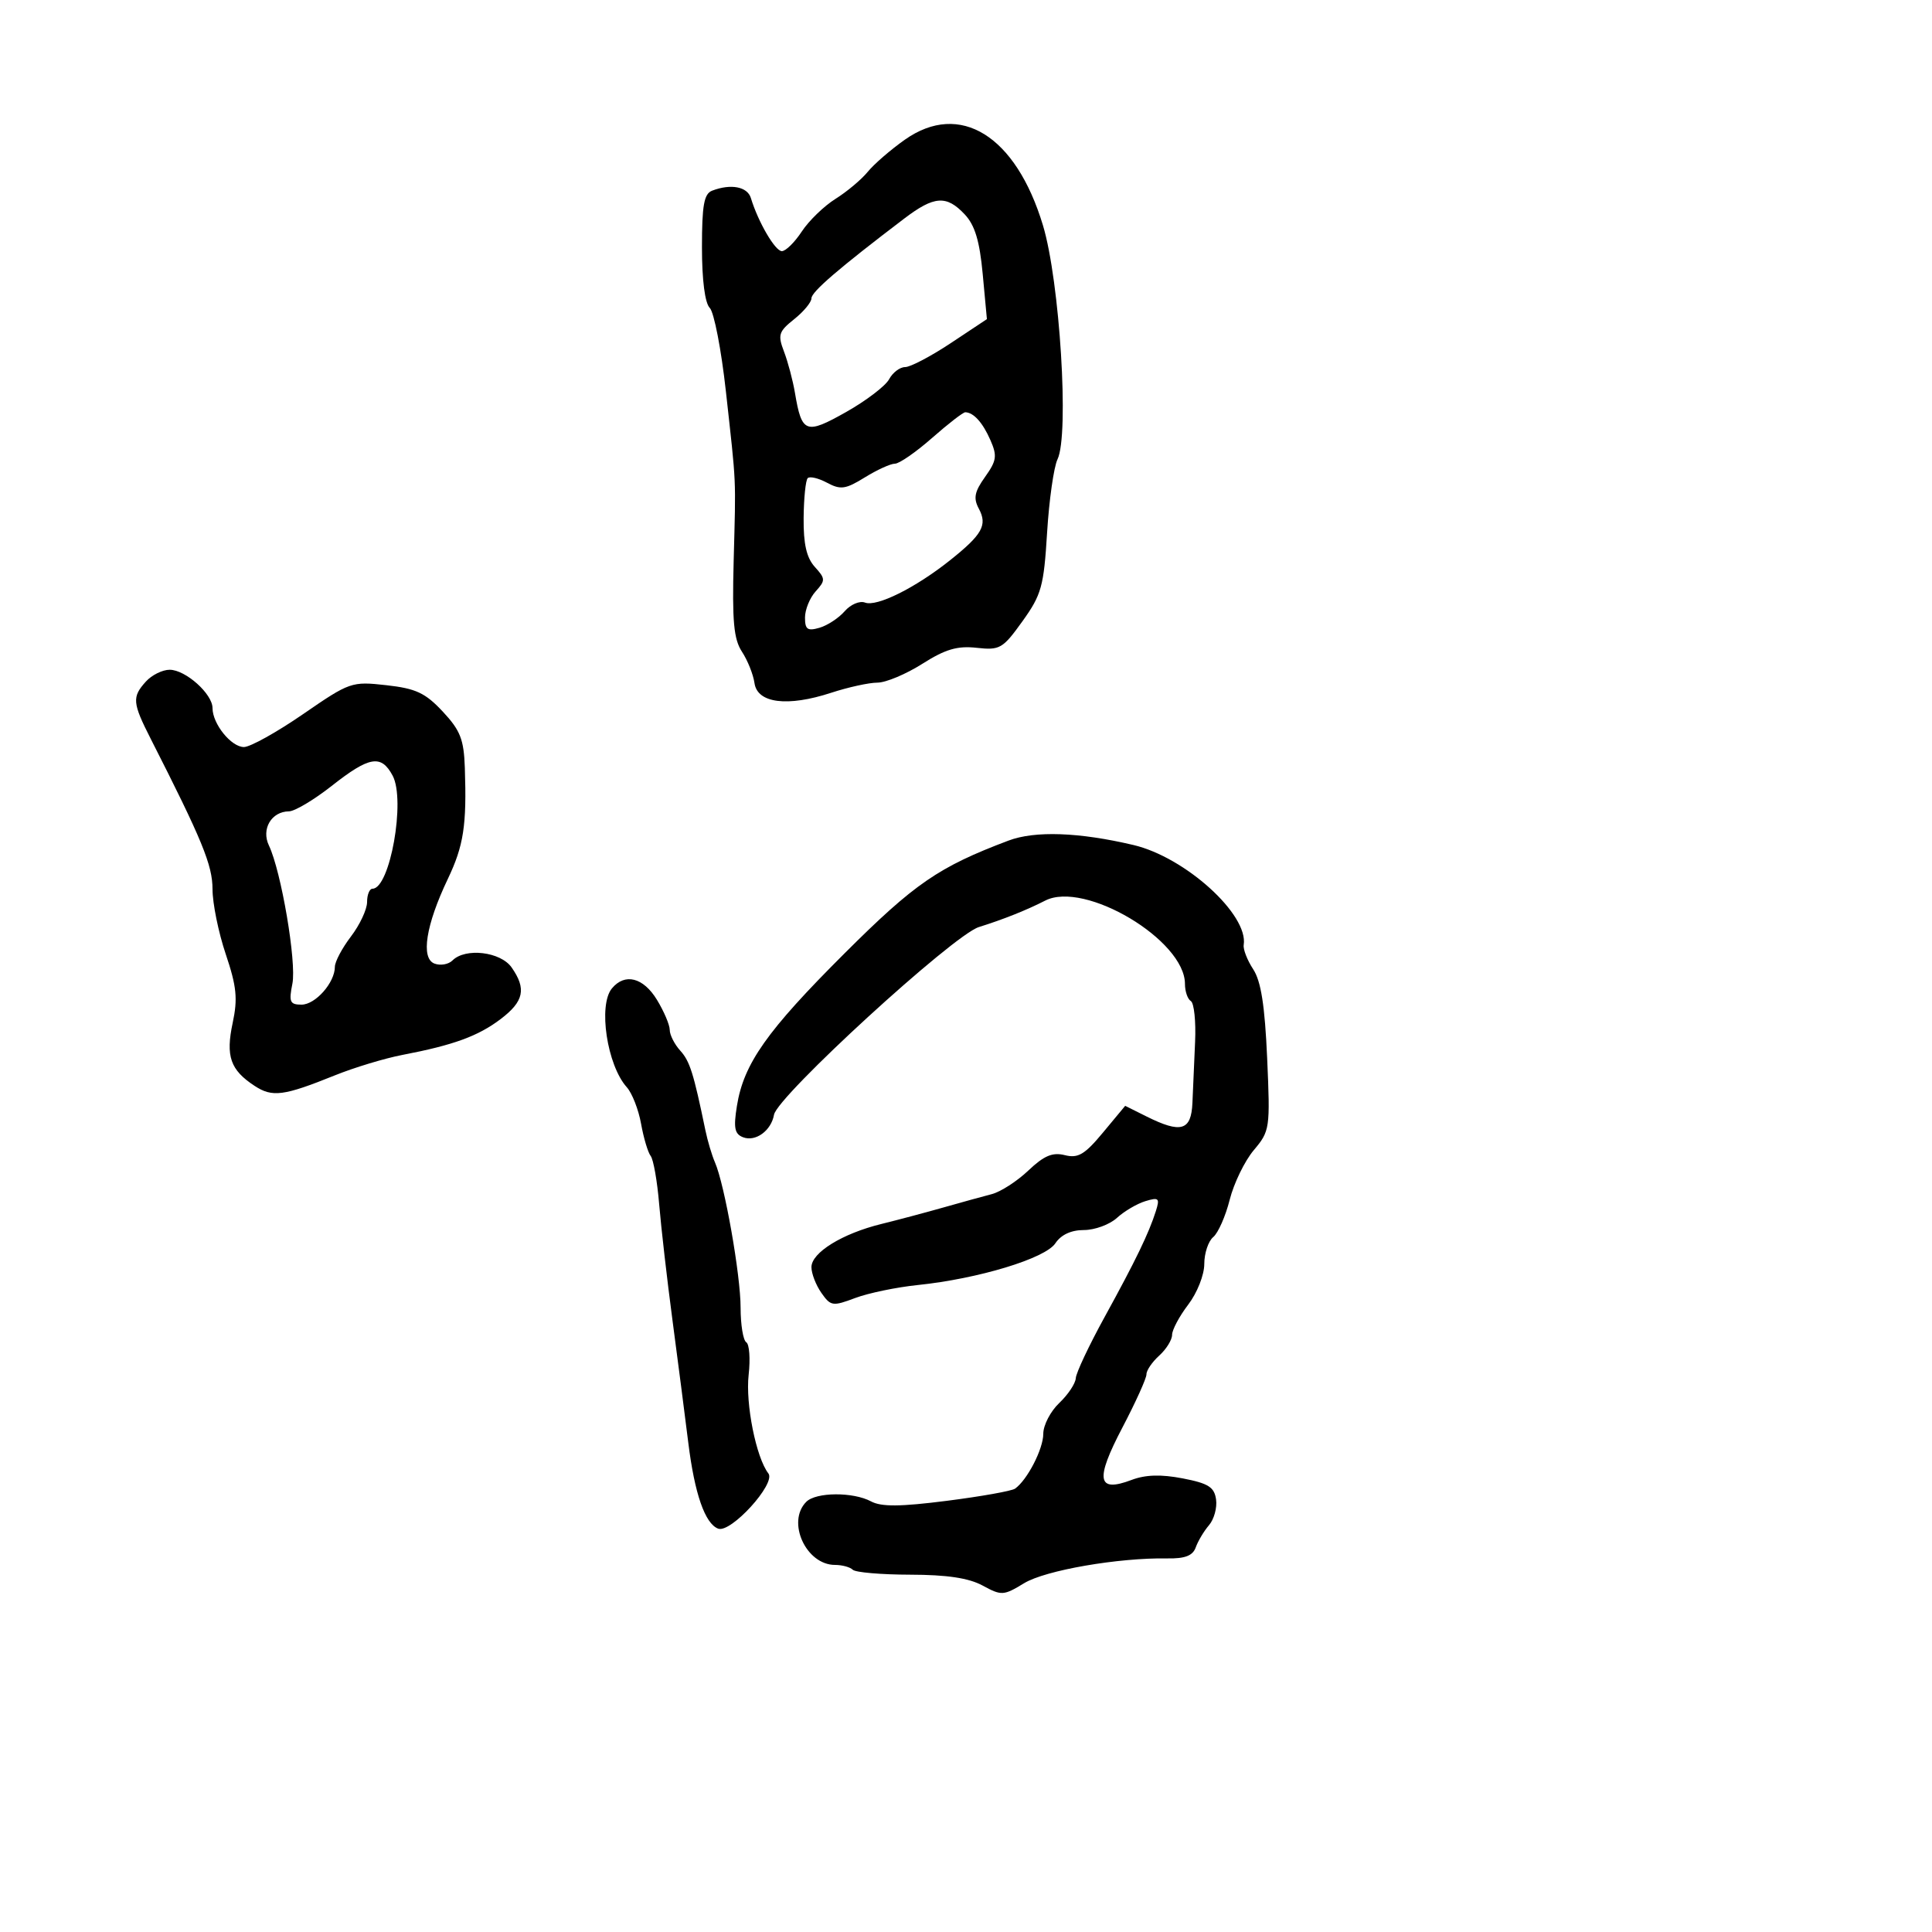 <svg xmlns="http://www.w3.org/2000/svg" width="300" height="300" viewBox="0 0 300 300" version="1.1">
	<path d="M 140.509 21.688 C 138.314 23.235, 135.719 25.480, 134.743 26.679 C 133.766 27.877, 131.512 29.768, 129.734 30.881 C 127.955 31.994, 125.600 34.275, 124.500 35.950 C 123.400 37.624, 122.008 38.996, 121.407 38.997 C 120.366 39, 117.731 34.484, 116.595 30.750 C 116.057 28.982, 113.485 28.493, 110.582 29.607 C 109.318 30.092, 109 31.859, 109 38.407 C 109 43.484, 109.460 47.060, 110.210 47.810 C 110.875 48.475, 112.003 54.303, 112.715 60.760 C 114.370 75.768, 114.274 73.660, 113.922 87.134 C 113.677 96.482, 113.931 99.246, 115.216 101.207 C 116.095 102.549, 116.969 104.739, 117.157 106.073 C 117.600 109.205, 122.276 109.794, 129.067 107.573 C 131.712 106.708, 134.941 106, 136.242 106 C 137.544 106, 140.679 104.687, 143.209 103.082 C 146.798 100.806, 148.655 100.259, 151.655 100.591 C 155.256 100.991, 155.707 100.730, 158.763 96.473 C 161.723 92.350, 162.080 91.070, 162.592 82.714 C 162.903 77.646, 163.632 72.518, 164.211 71.318 C 166.048 67.515, 164.565 43.670, 161.952 35 C 157.748 21.050, 149.065 15.659, 140.509 21.688 M 140.388 33.956 C 130.237 41.673, 126 45.316, 126 46.325 C 126 46.930, 124.793 48.388, 123.317 49.564 C 120.906 51.487, 120.747 51.997, 121.742 54.602 C 122.350 56.196, 123.114 59.075, 123.439 61 C 124.499 67.287, 125.114 67.517, 131.385 63.978 C 134.498 62.221, 137.501 59.932, 138.058 58.892 C 138.615 57.851, 139.736 57, 140.551 57 C 141.365 57, 144.554 55.325, 147.638 53.277 L 153.246 49.554 152.596 42.563 C 152.116 37.401, 151.384 34.973, 149.799 33.286 C 146.962 30.267, 145.061 30.402, 140.388 33.956 M 144.737 68 C 142.238 70.200, 139.640 72, 138.965 72 C 138.289 72, 136.186 72.958, 134.292 74.128 C 131.299 75.978, 130.532 76.087, 128.426 74.960 C 127.093 74.247, 125.741 73.926, 125.420 74.247 C 125.100 74.567, 124.815 77.354, 124.787 80.440 C 124.751 84.478, 125.238 86.605, 126.523 88.026 C 128.188 89.866, 128.197 90.124, 126.655 91.829 C 125.745 92.835, 125 94.665, 125 95.896 C 125 97.745, 125.392 98.021, 127.250 97.480 C 128.488 97.121, 130.248 95.964, 131.162 94.911 C 132.076 93.857, 133.495 93.253, 134.315 93.567 C 136.139 94.268, 142.126 91.292, 147.500 87.015 C 152.538 83.005, 153.359 81.539, 151.993 78.987 C 151.121 77.357, 151.316 76.365, 152.964 74.050 C 154.761 71.527, 154.866 70.788, 153.784 68.327 C 152.589 65.609, 151.179 64.048, 149.891 64.015 C 149.556 64.007, 147.237 65.800, 144.737 68 M 22.655 105.829 C 20.478 108.234, 20.554 109.122, 23.416 114.749 C 31.399 130.444, 33 134.341, 33 138.080 C 33 140.271, 33.924 144.806, 35.054 148.159 C 36.745 153.179, 36.935 155.065, 36.130 158.837 C 35.025 164.021, 35.764 166.144, 39.537 168.616 C 42.291 170.421, 44.043 170.191, 52 166.980 C 55.025 165.760, 59.750 164.330, 62.500 163.804 C 70.419 162.288, 74.259 160.885, 77.750 158.233 C 81.354 155.494, 81.767 153.540, 79.443 150.223 C 77.733 147.781, 72.268 147.132, 70.267 149.133 C 69.644 149.756, 68.380 149.976, 67.458 149.622 C 65.311 148.798, 66.126 143.636, 69.529 136.500 C 72.001 131.317, 72.485 128.167, 72.180 119.235 C 72.029 114.807, 71.483 113.418, 68.750 110.492 C 66.039 107.591, 64.586 106.911, 59.989 106.397 C 54.597 105.794, 54.319 105.891, 47.061 110.890 C 42.982 113.701, 38.850 116, 37.879 116 C 35.900 116, 33 112.404, 33 109.952 C 33 107.744, 28.811 104, 26.341 104 C 25.224 104, 23.565 104.823, 22.655 105.829 M 51.500 122.038 C 48.750 124.202, 45.768 125.978, 44.872 125.986 C 42.144 126.010, 40.540 128.736, 41.756 131.284 C 43.670 135.297, 46.070 149.425, 45.402 152.750 C 44.834 155.579, 45.018 156, 46.818 156 C 48.984 156, 52 152.578, 52 150.122 C 52 149.334, 53.125 147.214, 54.500 145.411 C 55.875 143.608, 57 141.203, 57 140.067 C 57 138.930, 57.378 138, 57.839 138 C 60.556 138, 63.006 124.248, 60.968 120.440 C 59.190 117.118, 57.360 117.427, 51.500 122.038 M 156.590 130.530 C 145.737 134.627, 142.027 137.179, 131.138 148.040 C 119.069 160.078, 115.476 165.172, 114.427 171.733 C 113.881 175.145, 114.068 176.089, 115.388 176.595 C 117.327 177.340, 119.754 175.569, 120.190 173.092 C 120.696 170.217, 148.008 145.197, 152 143.952 C 155.762 142.779, 159.419 141.321, 162.295 139.847 C 168.434 136.700, 184 145.980, 184 152.785 C 184 153.938, 184.411 155.136, 184.914 155.447 C 185.417 155.757, 185.714 158.597, 185.574 161.756 C 185.434 164.915, 185.248 169.188, 185.160 171.250 C 184.975 175.579, 183.399 176.043, 178.013 173.356 L 174.718 171.713 171.277 175.855 C 168.428 179.285, 167.408 179.890, 165.346 179.372 C 163.435 178.892, 162.118 179.448, 159.678 181.763 C 157.930 183.422, 155.375 185.070, 154 185.425 C 152.625 185.780, 149.250 186.711, 146.500 187.494 C 143.750 188.276, 139.405 189.432, 136.844 190.062 C 130.784 191.553, 126 194.509, 126 196.763 C 126 197.749, 126.693 199.544, 127.540 200.753 C 128.990 202.824, 129.296 202.871, 132.790 201.556 C 134.830 200.788, 139.200 199.881, 142.500 199.540 C 151.913 198.567, 162.305 195.417, 163.872 193.062 C 164.760 191.727, 166.324 191, 168.308 191 C 169.992 191, 172.300 190.152, 173.436 189.115 C 174.571 188.078, 176.557 186.909, 177.849 186.516 C 179.943 185.880, 180.120 186.047, 179.480 188.064 C 178.384 191.517, 176.344 195.733, 171.527 204.500 C 169.109 208.900, 167.094 213.175, 167.048 214 C 167.003 214.825, 165.848 216.560, 164.483 217.855 C 163.117 219.150, 162 221.304, 162 222.640 C 162 224.993, 159.516 229.816, 157.614 231.158 C 157.101 231.519, 152.339 232.369, 147.031 233.045 C 139.783 233.969, 136.853 233.992, 135.257 233.137 C 132.470 231.646, 126.718 231.682, 125.200 233.200 C 122.103 236.297, 125.154 243, 129.662 243 C 130.765 243, 132.004 243.338, 132.417 243.750 C 132.830 244.162, 136.842 244.507, 141.334 244.516 C 147.050 244.527, 150.425 245.034, 152.584 246.206 C 155.521 247.800, 155.828 247.783, 159.021 245.841 C 162.333 243.827, 173.677 241.863, 181.272 241.989 C 184.018 242.034, 185.214 241.569, 185.674 240.276 C 186.020 239.299, 186.947 237.750, 187.732 236.832 C 188.518 235.915, 189.012 234.115, 188.830 232.832 C 188.559 230.917, 187.634 230.333, 183.658 229.565 C 180.277 228.913, 177.877 228.985, 175.700 229.807 C 170.375 231.817, 170.021 229.807, 174.272 221.697 C 176.346 217.739, 178.034 214.007, 178.022 213.405 C 178.010 212.803, 178.900 211.495, 180 210.500 C 181.100 209.505, 182 208.055, 182 207.278 C 182 206.502, 183.125 204.392, 184.500 202.589 C 185.897 200.758, 187 197.973, 187 196.278 C 187 194.610, 187.625 192.726, 188.389 192.092 C 189.153 191.458, 190.304 188.849, 190.947 186.295 C 191.591 183.740, 193.274 180.275, 194.688 178.594 C 197.193 175.617, 197.246 175.252, 196.763 164.297 C 196.402 156.133, 195.809 152.357, 194.595 150.504 C 193.675 149.101, 193.013 147.401, 193.122 146.727 C 193.885 142.019, 184.050 133.108, 176 131.213 C 167.526 129.217, 160.703 128.977, 156.590 130.530 M 95.018 153.478 C 92.857 156.083, 94.259 165.403, 97.327 168.823 C 98.154 169.745, 99.153 172.300, 99.546 174.500 C 99.939 176.700, 100.611 178.950, 101.038 179.500 C 101.466 180.050, 102.059 183.425, 102.356 187 C 102.653 190.575, 103.582 198.675, 104.421 205 C 105.260 211.325, 106.364 219.875, 106.874 224 C 107.856 231.938, 109.466 236.581, 111.510 237.366 C 113.472 238.118, 120.532 230.364, 119.315 228.795 C 117.413 226.344, 115.741 217.991, 116.249 213.484 C 116.529 211, 116.362 208.724, 115.879 208.425 C 115.396 208.126, 115 205.707, 115 203.048 C 115 197.991, 112.521 183.940, 111.022 180.500 C 110.543 179.400, 109.872 177.150, 109.531 175.500 C 107.693 166.611, 107.118 164.787, 105.629 163.143 C 104.733 162.153, 103.998 160.703, 103.996 159.921 C 103.994 159.140, 103.101 157.037, 102.011 155.250 C 99.892 151.774, 97.033 151.050, 95.018 153.478" stroke="none" fill="black" fill-rule="evenodd"/>
</svg>